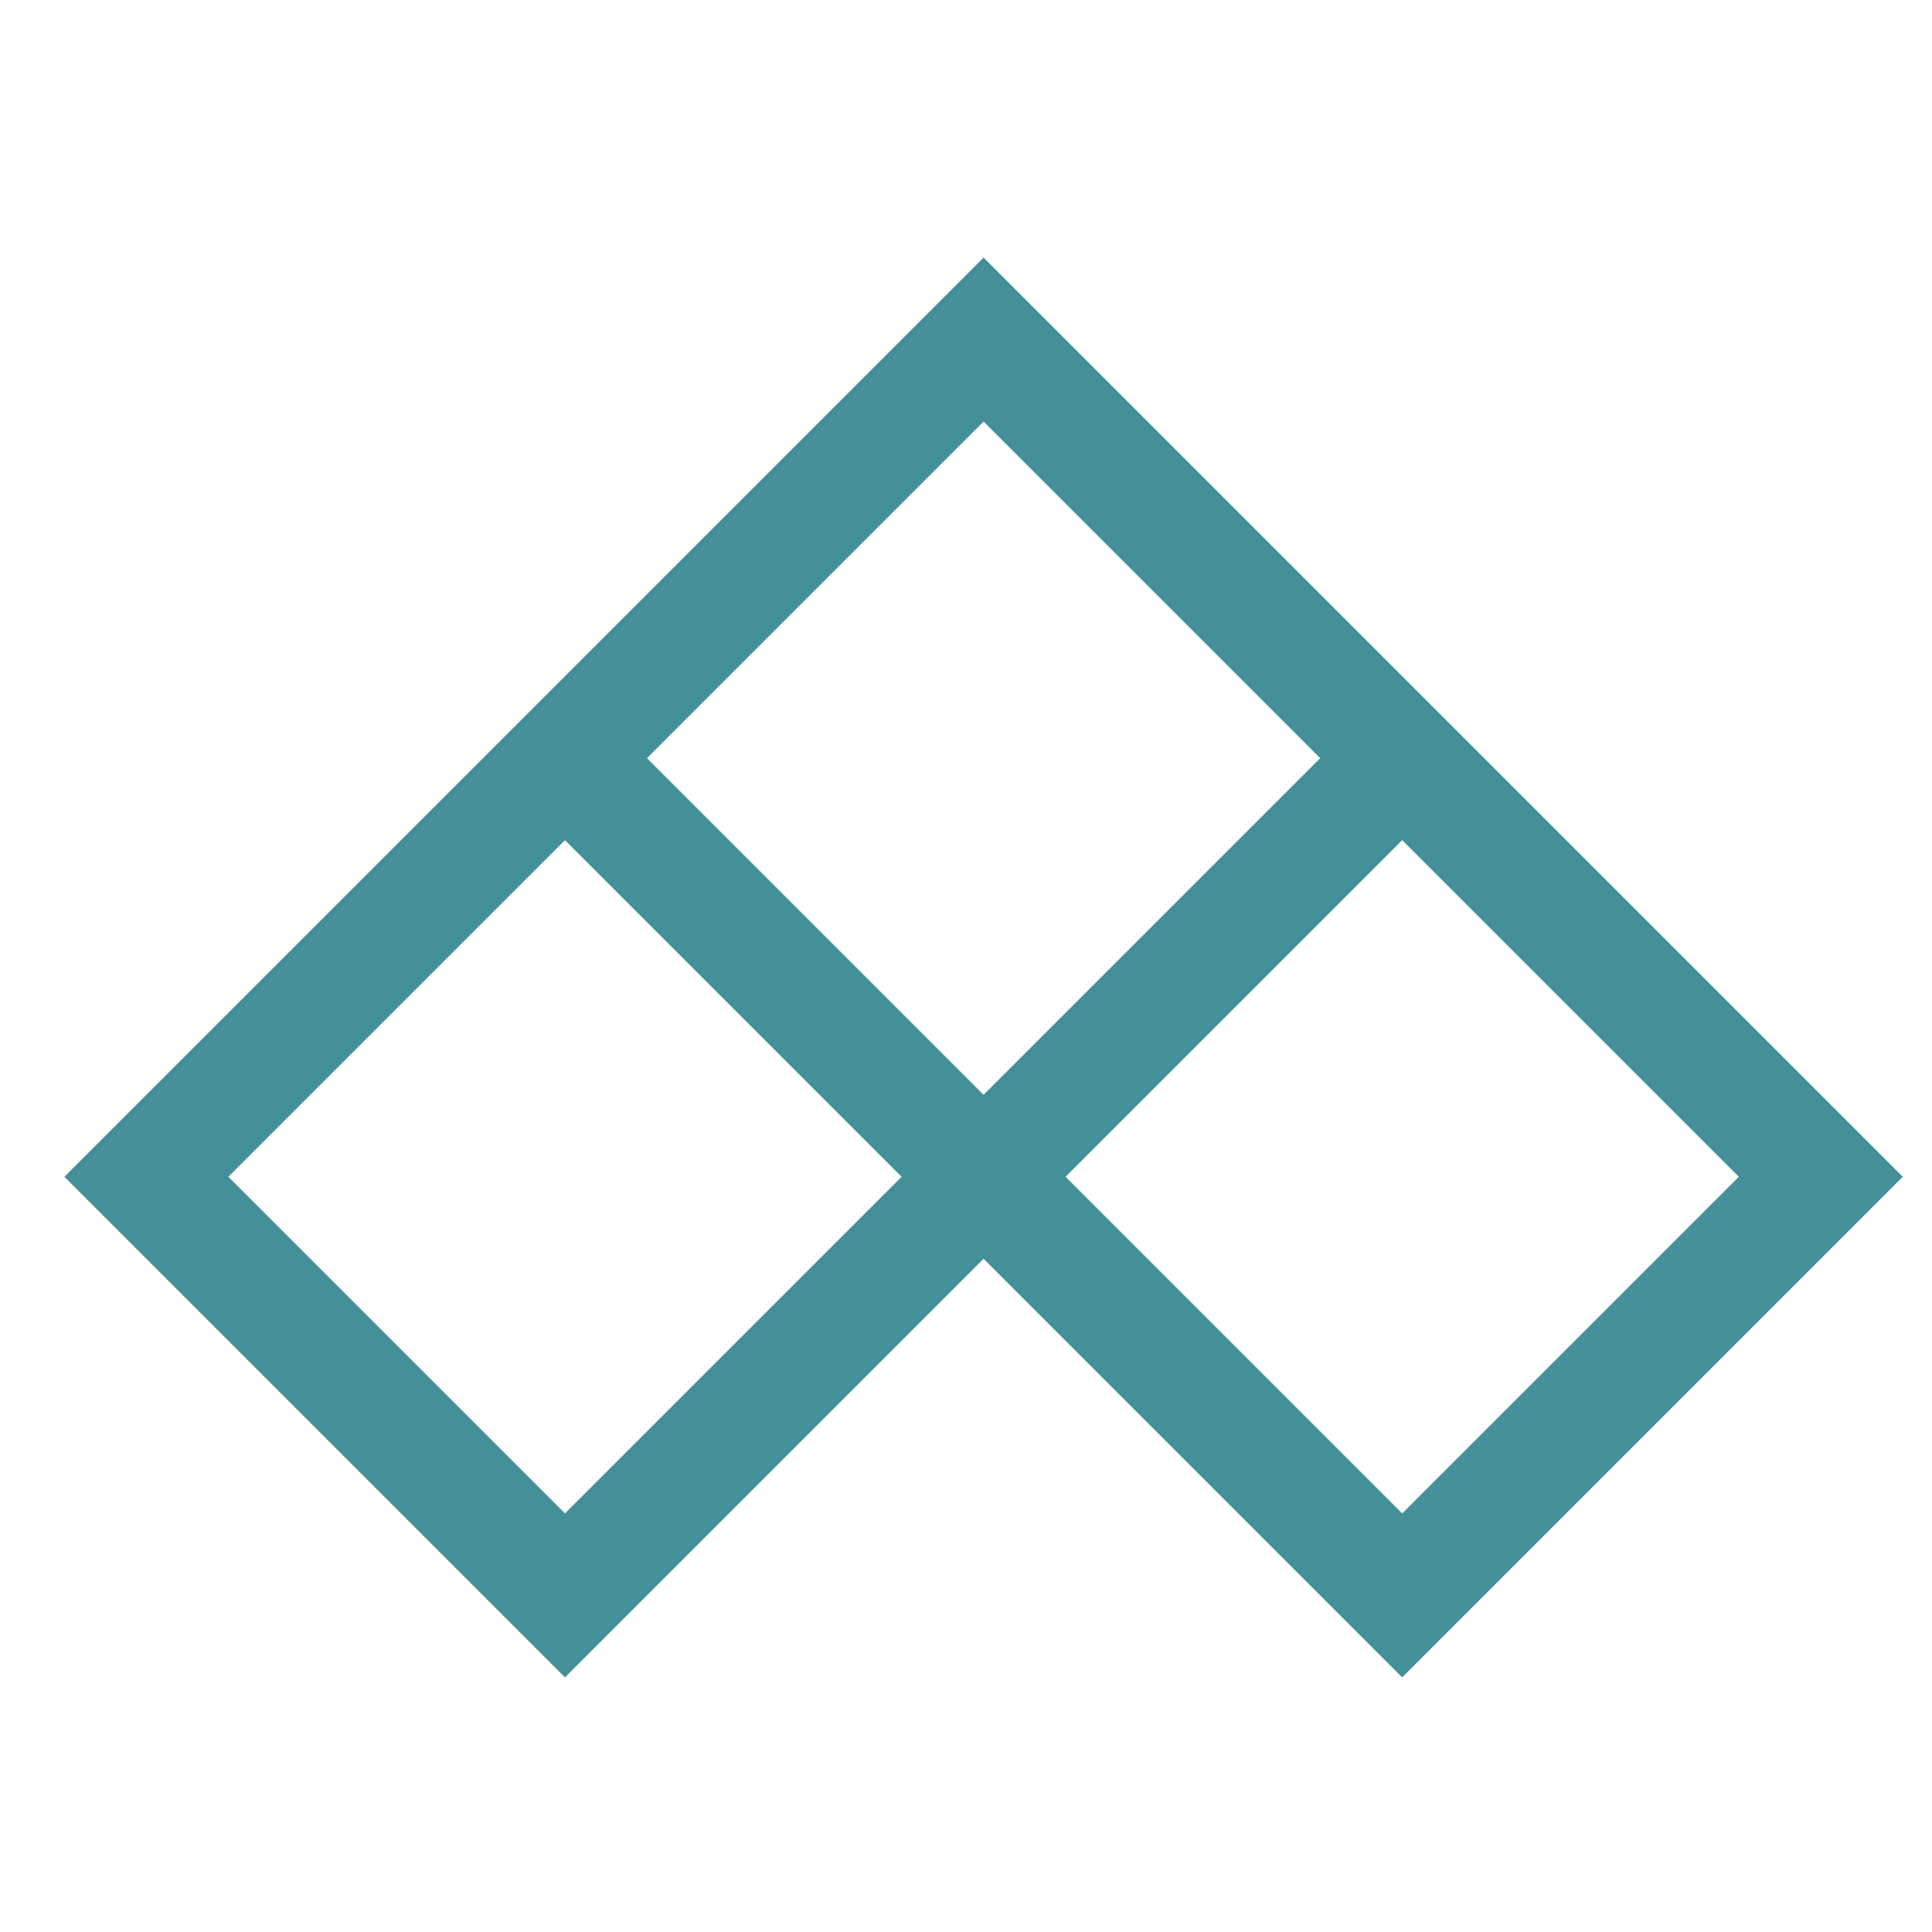 <svg width="30" height="30" viewBox="0 0 30 30" fill="none" xmlns="http://www.w3.org/2000/svg">
<path fill-rule="evenodd" clip-rule="evenodd" d="M15.273 4L29.546 18.273L21.773 26.046L15.273 19.546L8.773 26.046L1 18.273L15.273 4ZM16.546 18.273L21.773 23.5L27 18.273L21.773 13.046L16.546 18.273ZM20.5 11.773L15.273 17L10.046 11.773L15.273 6.546L20.5 11.773ZM8.773 13.046L14 18.273L8.773 23.5L3.546 18.273L8.773 13.046Z" fill="#449099"/>
</svg>
